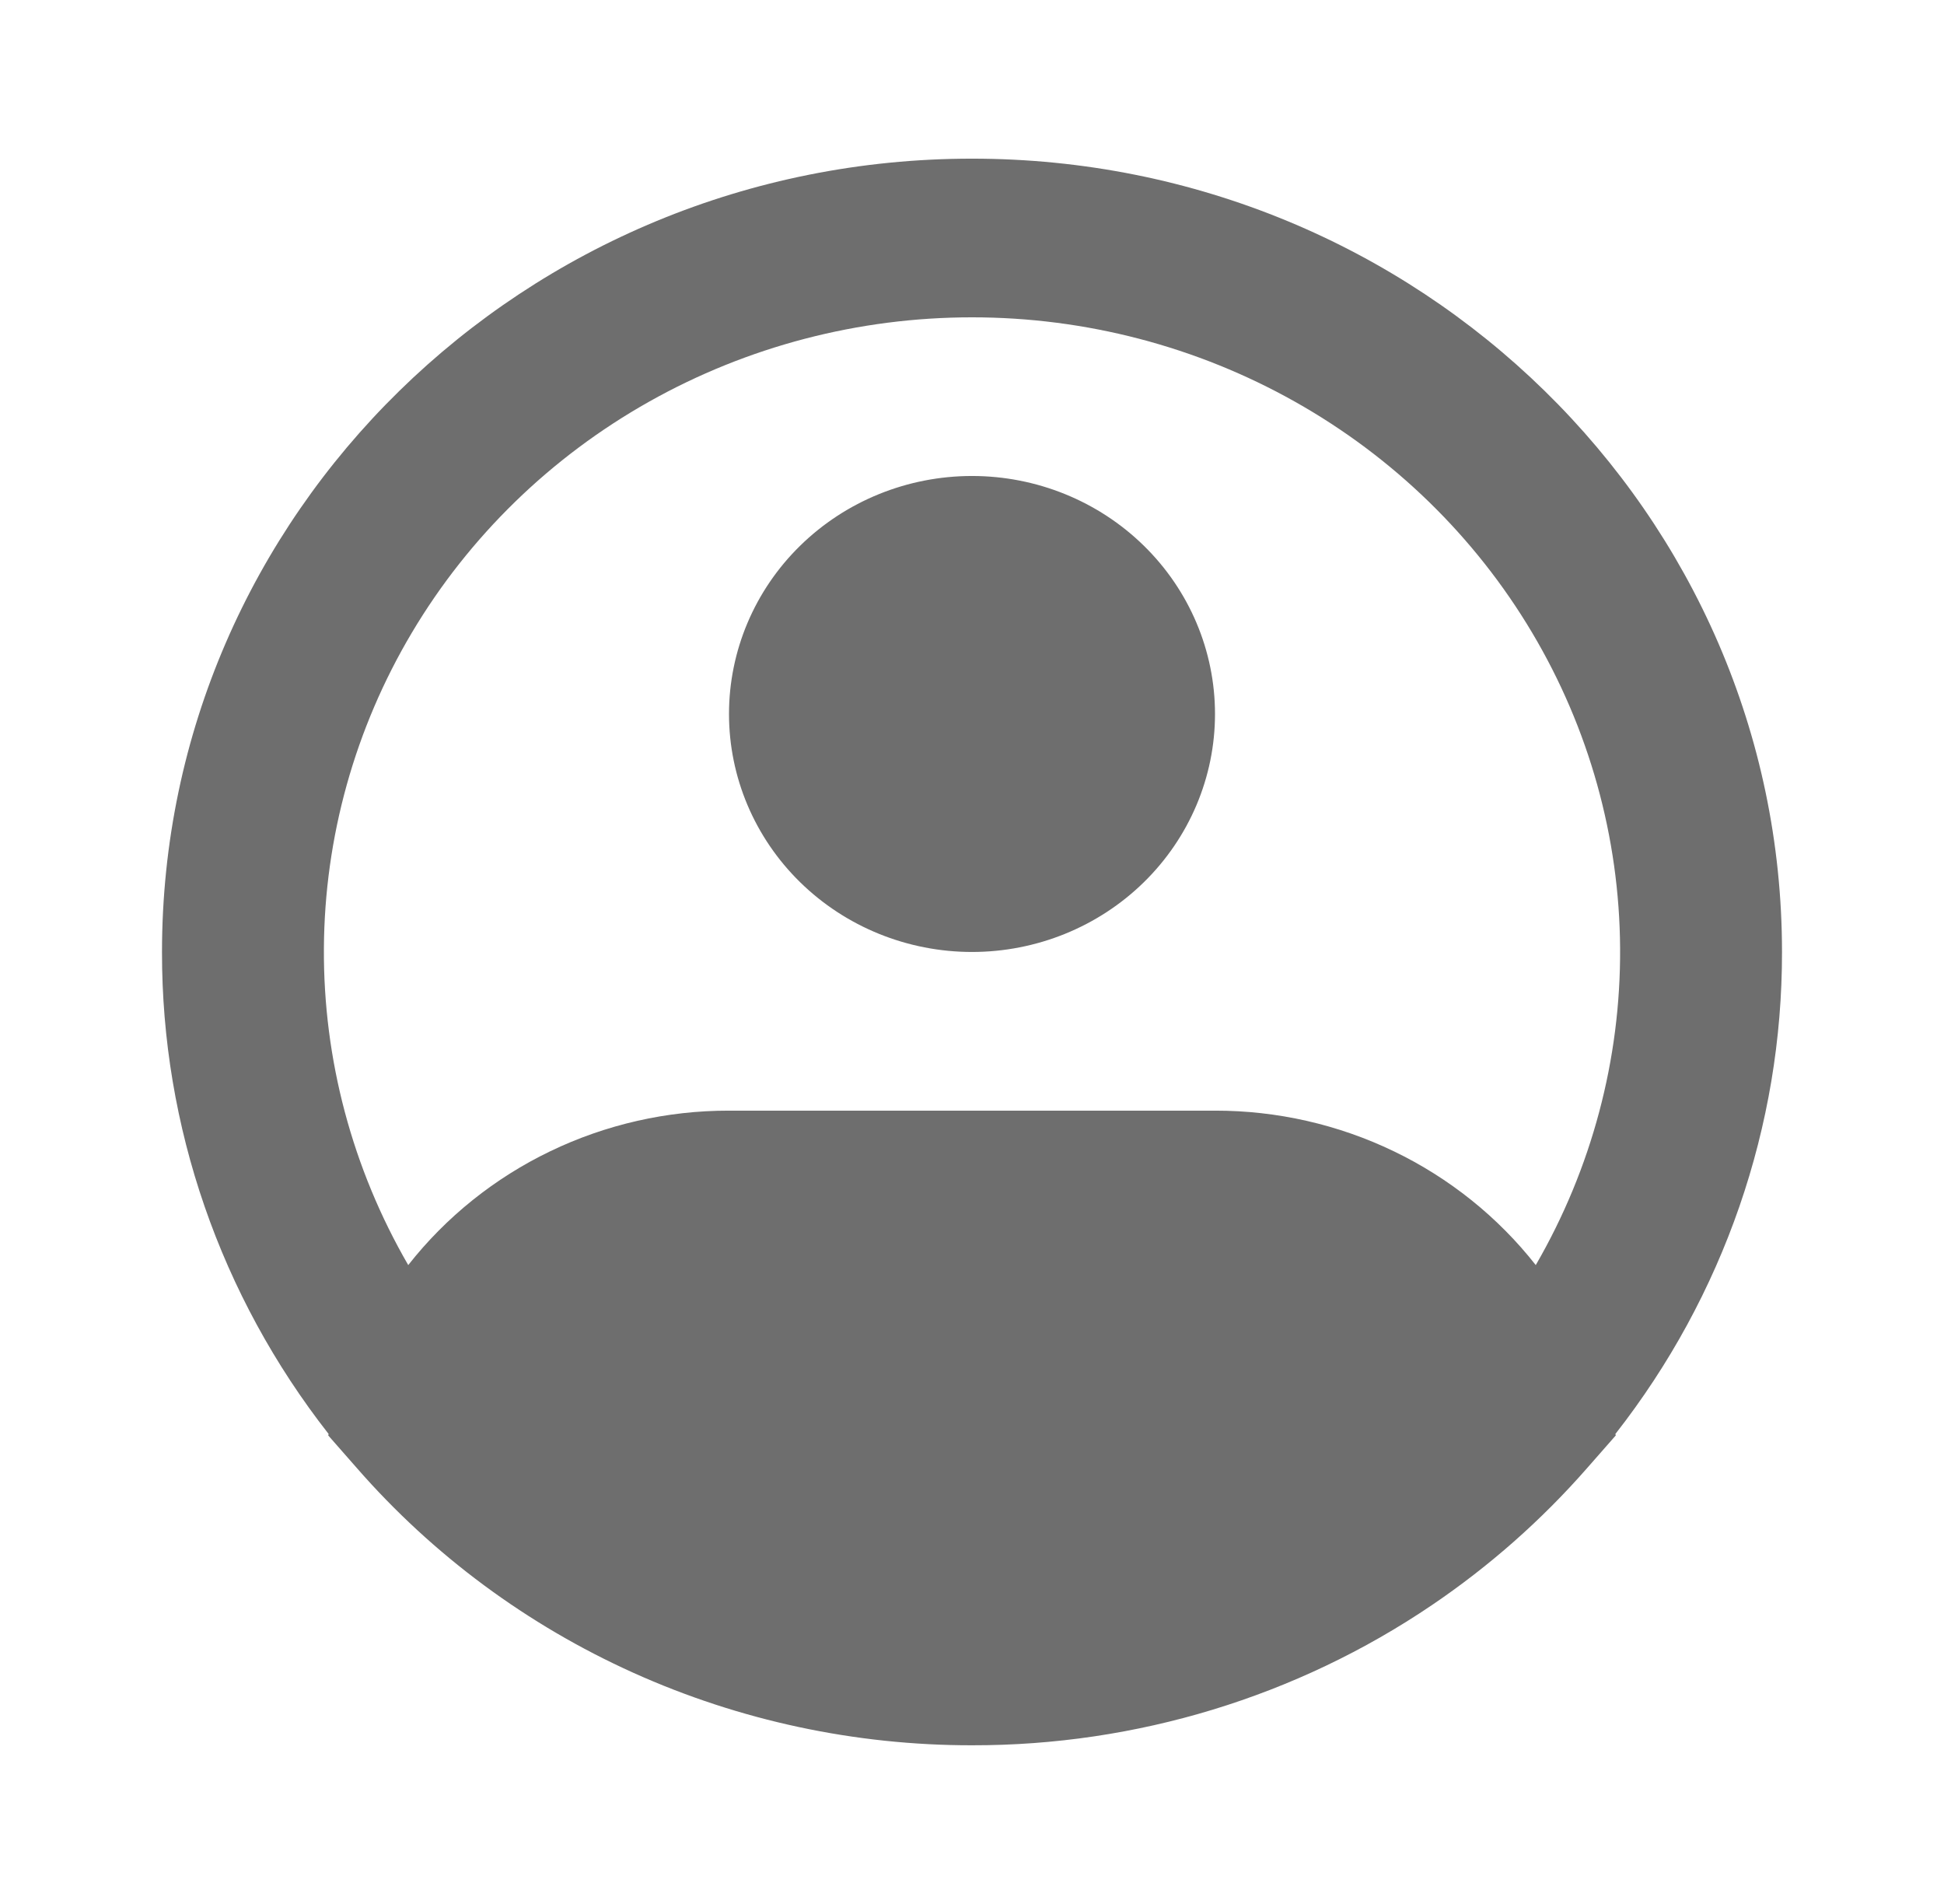 <svg width="96" height="94" viewBox="0 0 96 94" fill="none" xmlns="http://www.w3.org/2000/svg">
<path fill-rule="evenodd" clip-rule="evenodd" d="M48 15.667C42.403 15.666 36.904 17.102 32.051 19.833C27.198 22.563 23.162 26.492 20.344 31.228C17.527 35.963 16.027 41.339 15.995 46.819C15.962 52.3 17.399 57.692 20.16 62.459C22.026 60.084 24.426 58.161 27.172 56.839C29.919 55.517 32.939 54.83 36 54.834H60C63.061 54.83 66.081 55.517 68.828 56.839C71.574 58.161 73.974 60.084 75.84 62.459C78.601 57.692 80.038 52.3 80.005 46.819C79.973 41.339 78.473 35.963 75.656 31.228C72.839 26.492 68.802 22.563 63.949 19.833C59.096 17.102 53.597 15.666 48 15.667ZM79.772 70.798C85.12 63.971 88.013 55.604 88 47C88 25.368 70.092 7.833 48 7.833C25.908 7.833 8 25.368 8 47C7.987 55.604 10.88 63.971 16.228 70.798L16.208 70.868L17.628 72.486C21.38 76.781 26.038 80.228 31.281 82.59C36.524 84.951 42.228 86.172 48 86.167C56.109 86.181 64.03 83.769 70.7 79.254C73.544 77.33 76.122 75.055 78.372 72.486L79.792 70.868L79.772 70.798ZM48 23.5C44.817 23.5 41.765 24.738 39.515 26.942C37.264 29.145 36 32.134 36 35.25C36 38.367 37.264 41.355 39.515 43.559C41.765 45.762 44.817 47 48 47C51.183 47 54.235 45.762 56.485 43.559C58.736 41.355 60 38.367 60 35.25C60 32.134 58.736 29.145 56.485 26.942C54.235 24.738 51.183 23.5 48 23.5Z" fill="#6E6E6E"/>
</svg>
